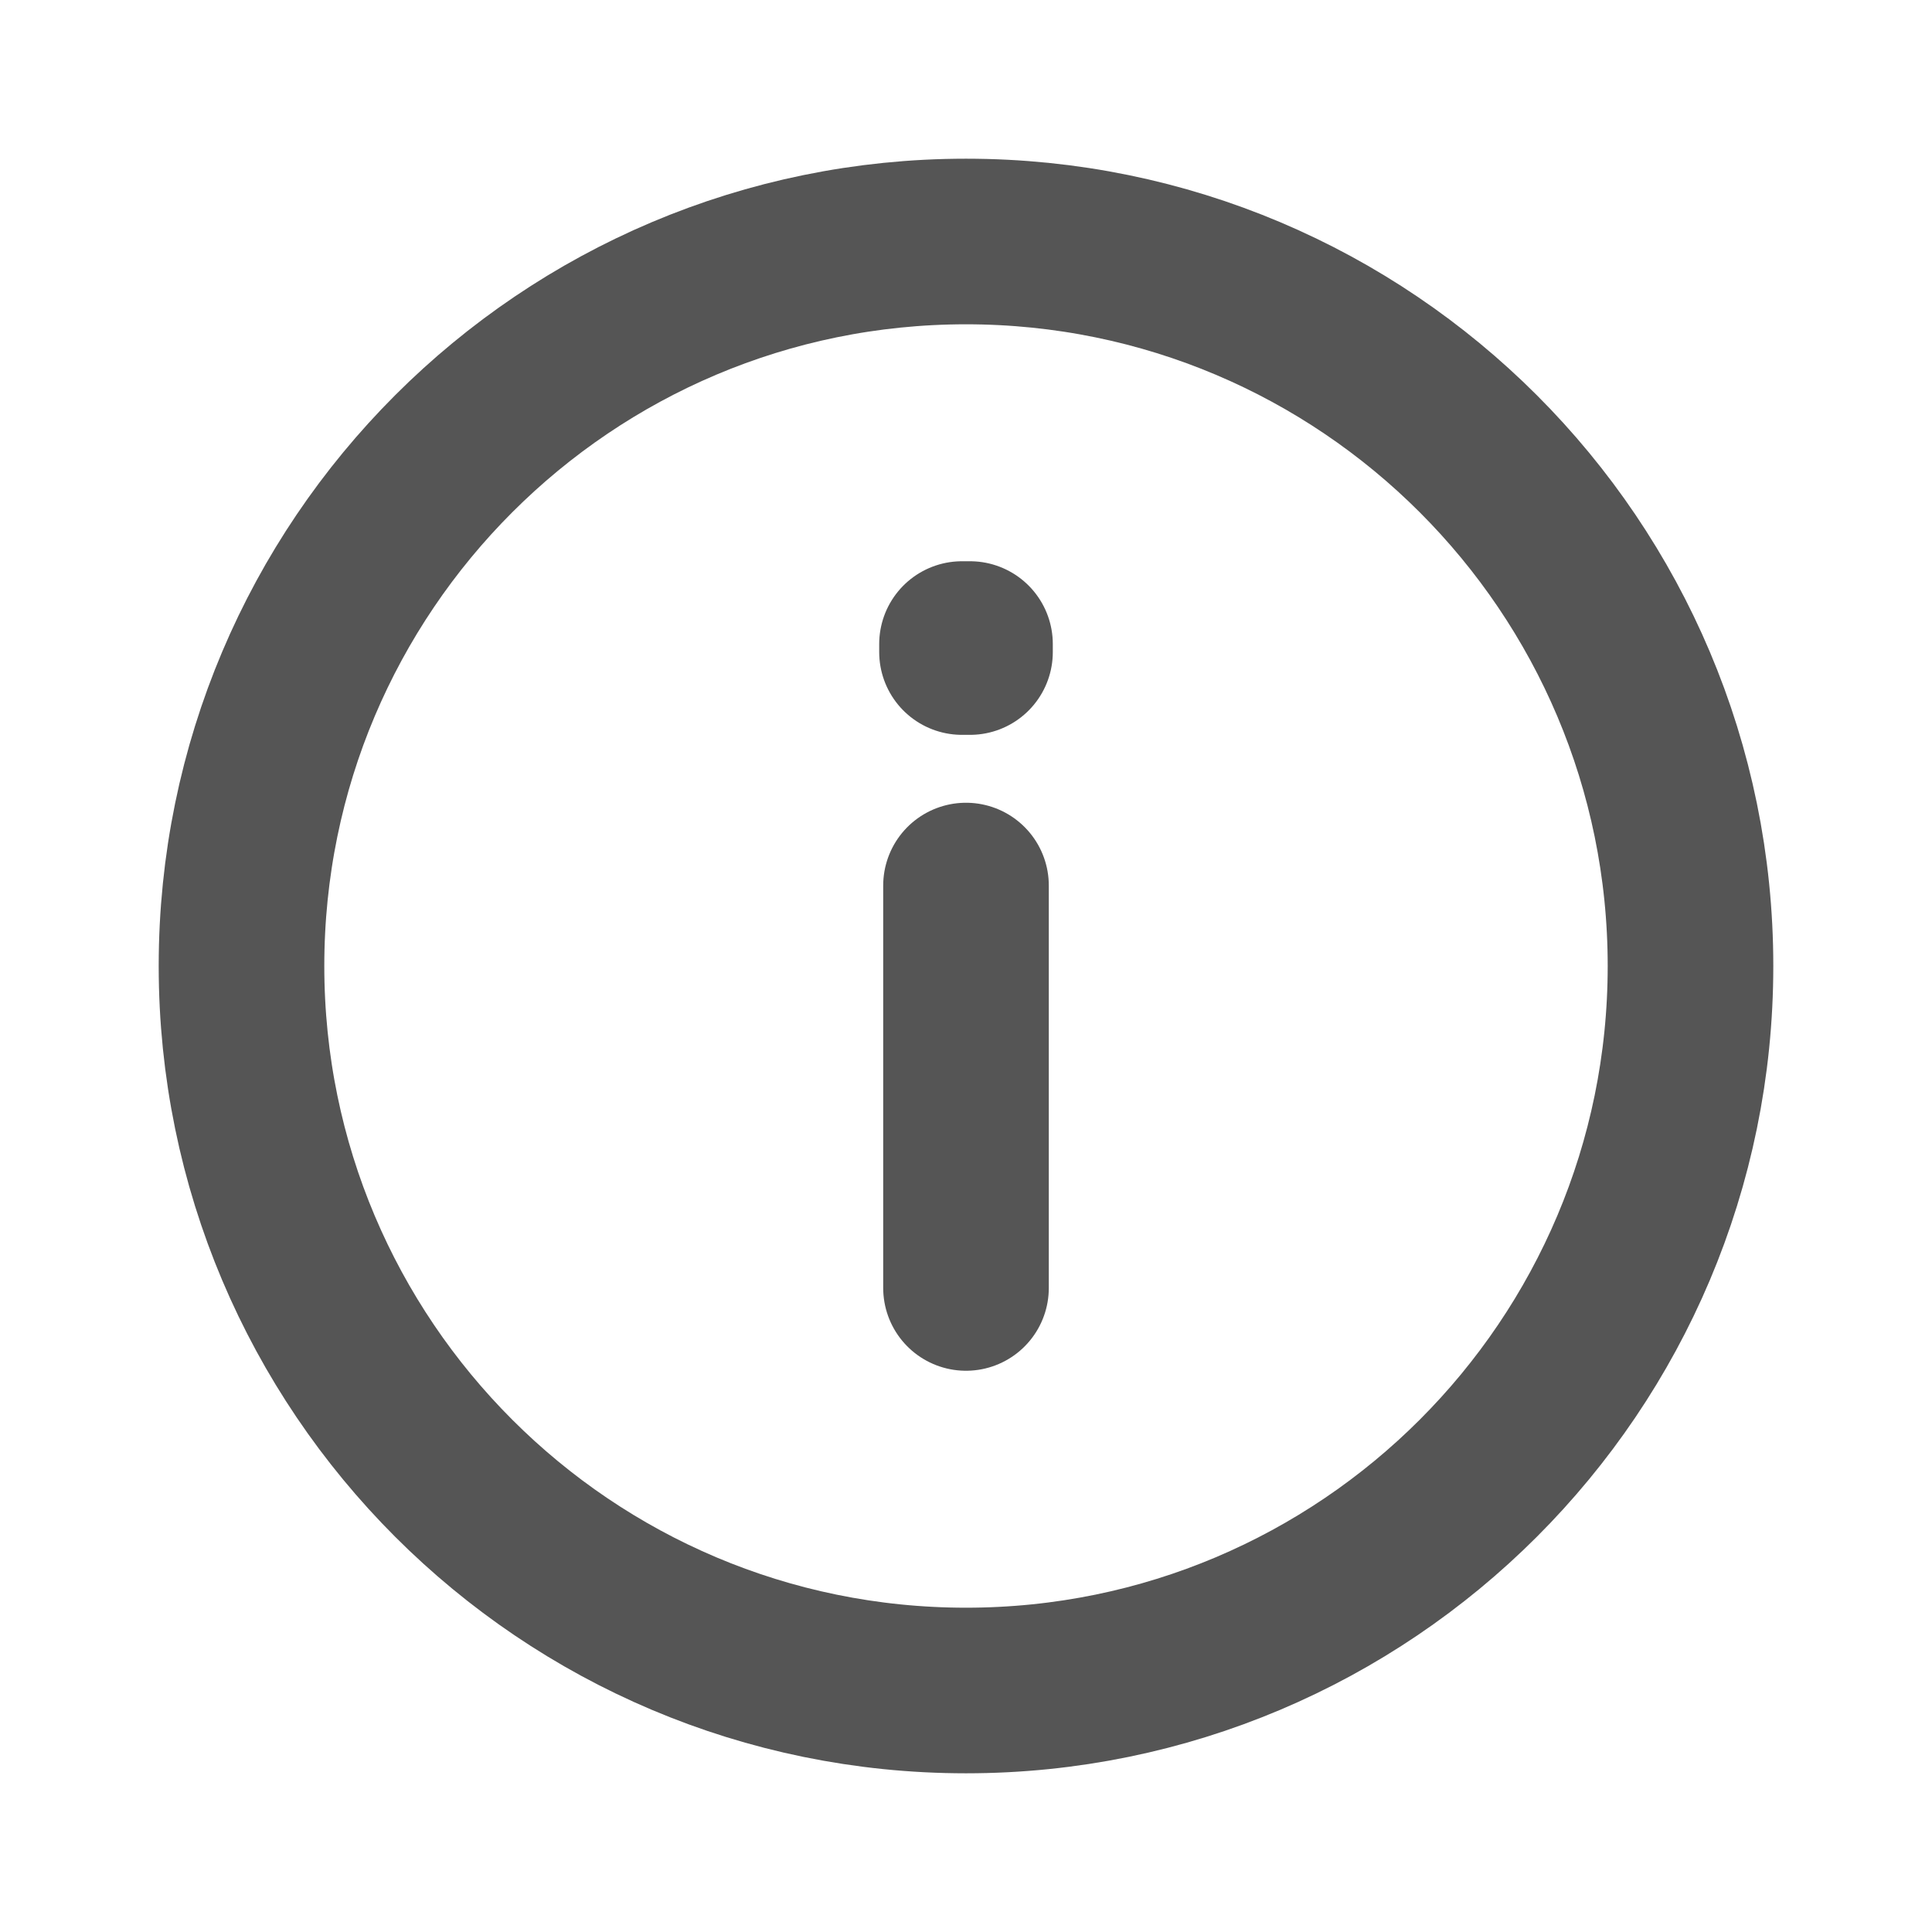 <svg width="14" height="14" viewBox="0 0 14 14" fill="none" xmlns="http://www.w3.org/2000/svg">
<path d="M7 6.417V9.333M7 12.25C4.101 12.25 1.75 9.899 1.75 7C1.75 4.101 4.101 1.75 7 1.75C9.899 1.75 12.25 4.101 12.25 7C12.25 9.899 9.899 12.25 7 12.25ZM7.029 4.667V4.725L6.971 4.725V4.667H7.029Z" stroke="#555555" stroke-width="1.2" stroke-linecap="round" stroke-linejoin="round"/>
</svg>

